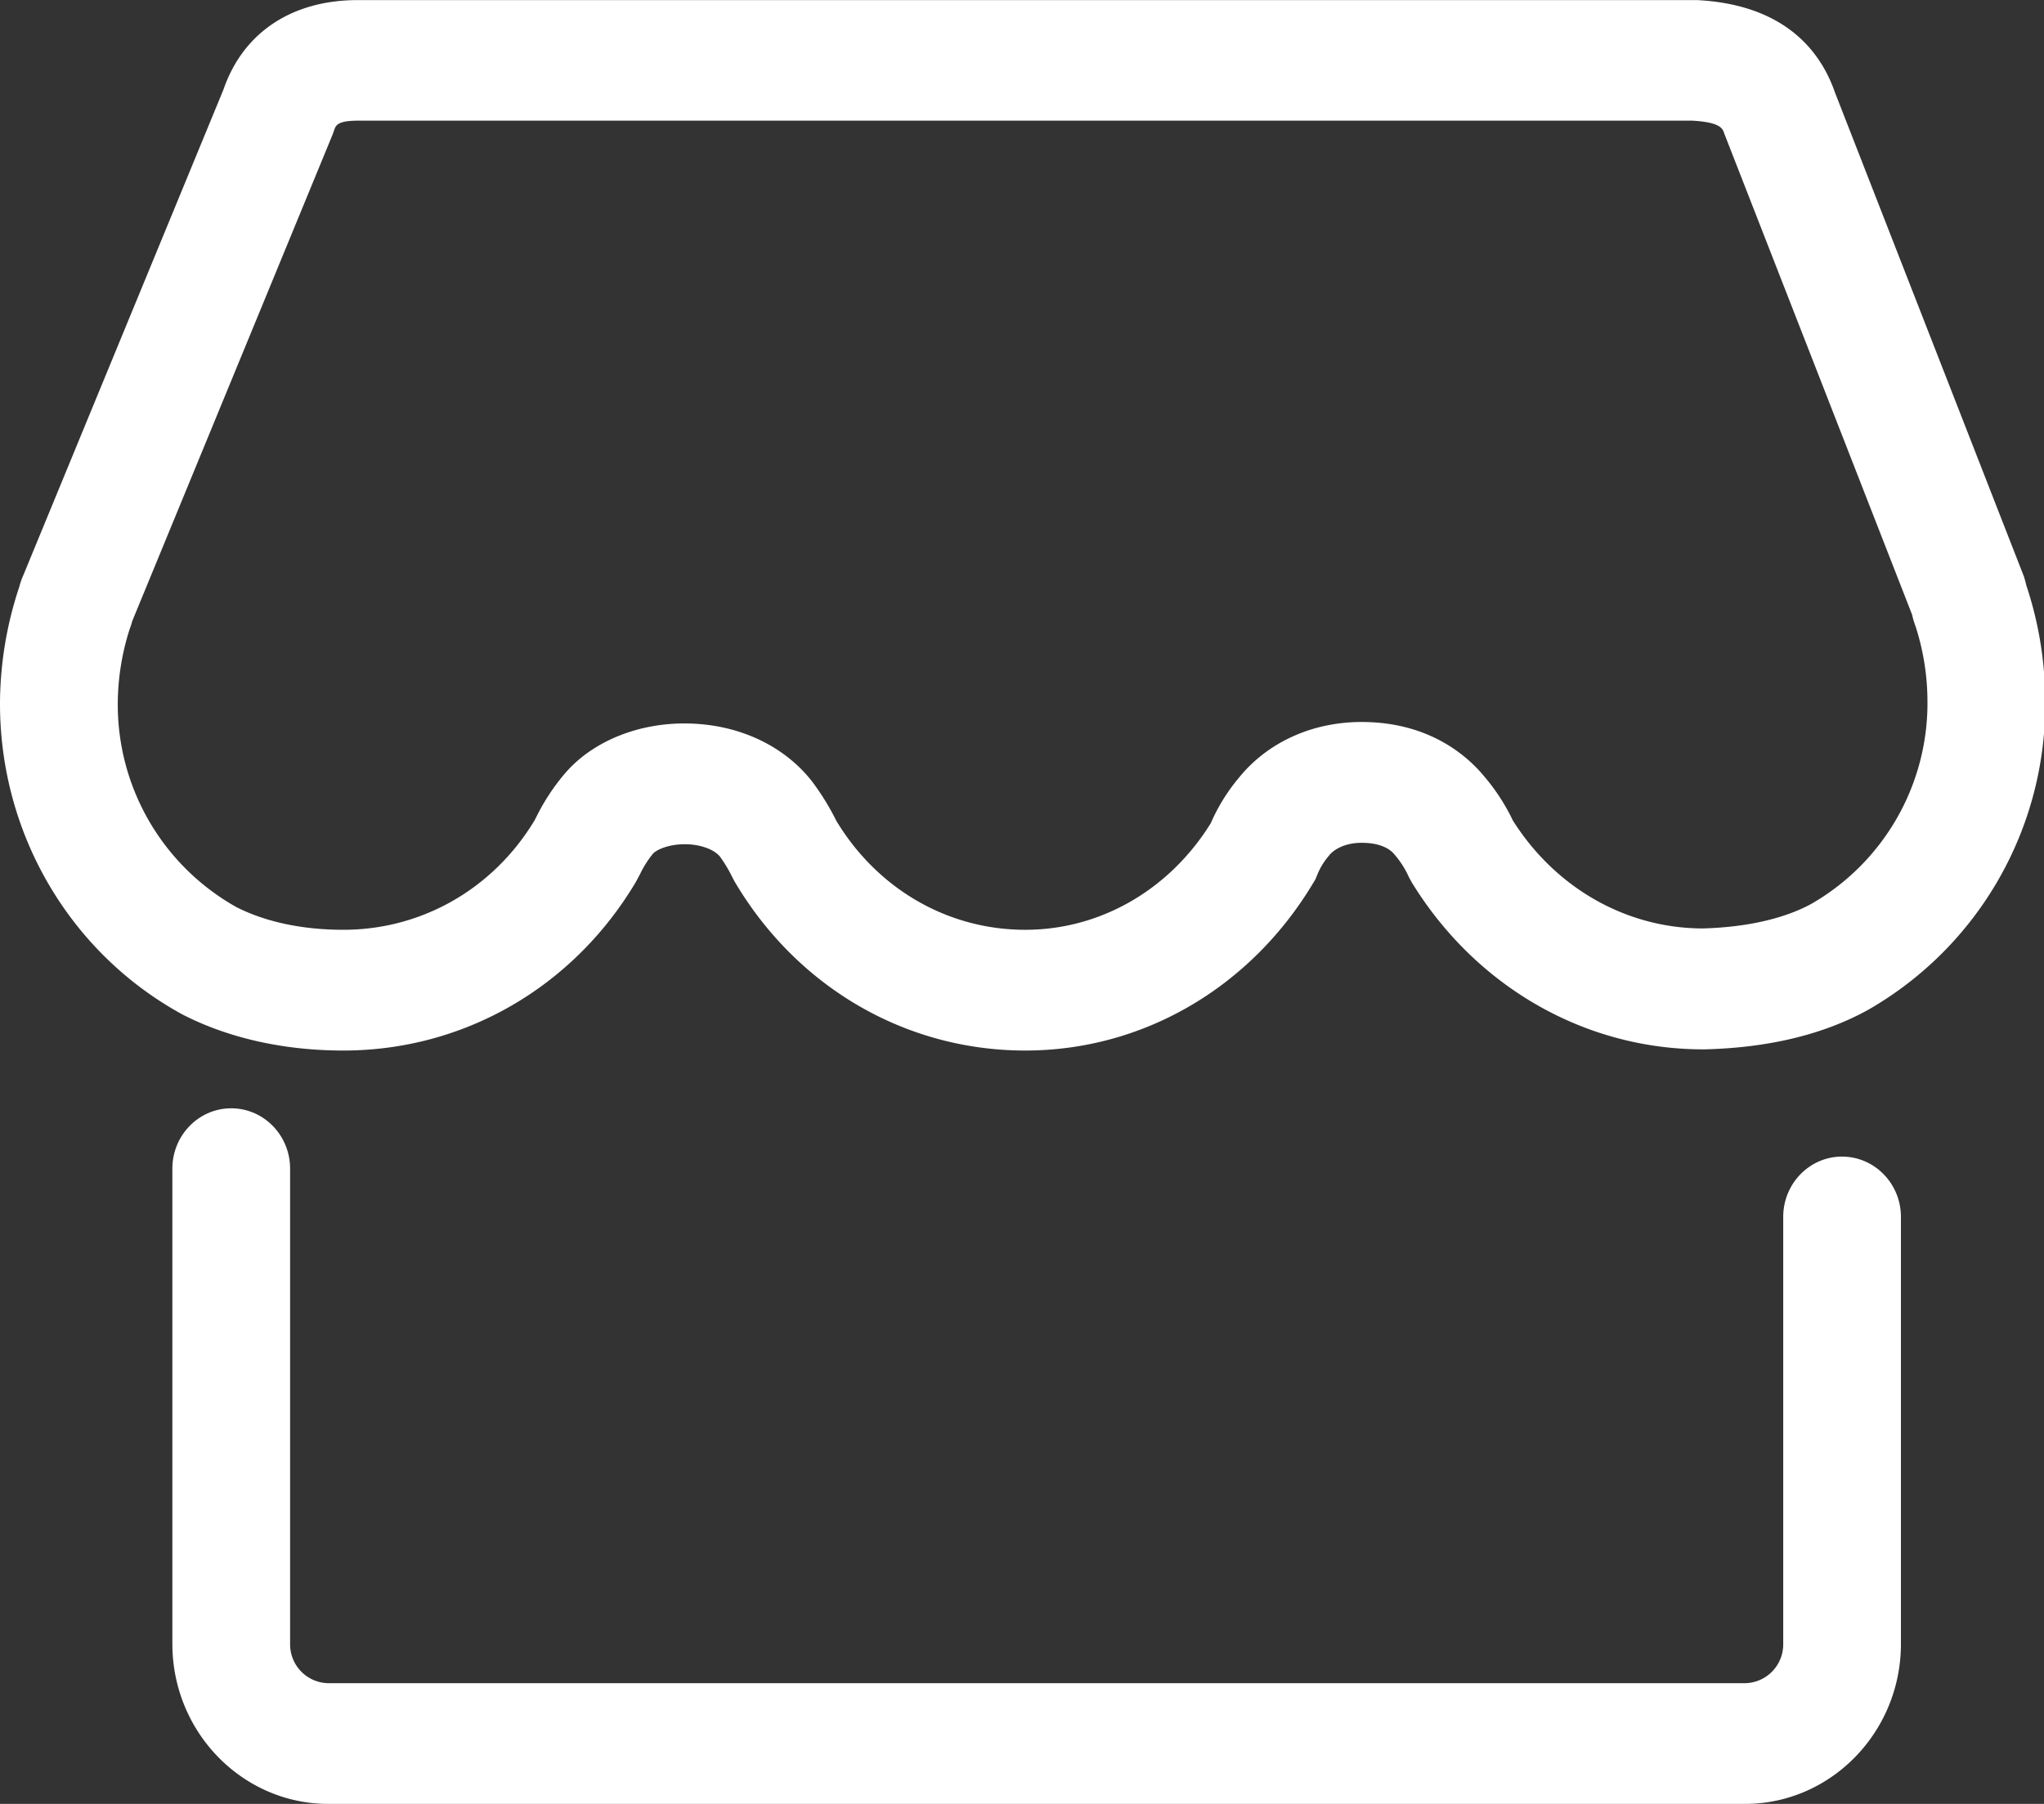<?xml version="1.0" standalone="no"?><!DOCTYPE svg PUBLIC "-//W3C//DTD SVG 1.1//EN" "http://www.w3.org/Graphics/SVG/1.1/DTD/svg11.dtd"><svg t="1595325494547" class="icon" viewBox="0 0 1160 1024" version="1.1" xmlns="http://www.w3.org/2000/svg" p-id="1724" xmlns:xlink="http://www.w3.org/1999/xlink" width="145" height="128"><rect x="0" y="0" width="1160" height="1024" fill="#333333" stroke="none"/><defs><style type="text/css"></style></defs><path d="M1150.108 332.713l-0.143-0.454c-0.337-1.453-0.752-3.035-1.297-4.837l-107.303-274.938C1033.506 29.763 1013.521 2.633 963.112 0.052H203c-37.402 0-65.064 18.48-76.166 50.747l-113.645 275.845a43.212 43.212 0 0 0-2.231 6.42l-0.376 1.154a211.079 211.079 0 0 0-10.583 65.285c0 73.714 39.516 141.217 103.153 176.155l0.817 0.428c25.938 13.254 57.283 20.257 90.885 20.257 67.995 0 129.882-35.495 165.559-94.944l0.571-0.986c0.713-1.297 1.465-2.723 2.27-4.254a57.62 57.62 0 0 1 7.211-11.438c1.945-2.308 8.819-5.486 18.156-5.486h0.454c8.287 0.091 15.835 2.775 19.388 6.848a77.735 77.735 0 0 1 7.159 11.931l1.297 2.438c35.47 60.045 97.123 95.891 164.924 95.891 66.608 0 127.664-35.495 163.329-94.944l1.297-2.14 0.96-2.321a38.906 38.906 0 0 1 6.069-10.375l0.96-1.154c2.594-3.229 8.884-6.99 18.299-6.99 11.516 0 16.574 4.111 18.558 6.549l0.843 0.999a52.225 52.225 0 0 1 7.496 12.1l1.608 2.931c36.429 59.254 98.238 94.672 165.339 94.672h0.817c36.131-0.895 67.204-8.378 92.351-22.203l0.48-0.259a199.991 199.991 0 0 0 100.43-175.882 208.551 208.551 0 0 0-10.57-64.61z m-122.14 180.369c-15.563 8.469-36.883 13.293-61.783 13.954-43.38-0.143-83.48-23.02-107.641-61.329a114.67 114.67 0 0 0-16.38-25.172c-9.688-11.672-31.294-30.697-69.448-30.697-28.038 0-53.392 11.542-69.668 31.709a105.605 105.605 0 0 0-15.926 25.769c-23.551 37.921-62.756 60.486-105.306 60.486-43.834 0-83.817-23.11-107.174-61.848a143.318 143.318 0 0 0-13.877-22.475l-0.648-0.83c-16.133-19.985-41.772-31.631-70.343-31.968-28.116-0.389-54.132 10.57-69.396 28.648a119.066 119.066 0 0 0-15.965 24.342l-1.219 2.308c-23.473 38.712-63.936 61.822-108.354 61.822-23.084 0-44.016-4.435-60.564-12.813a131.763 131.763 0 0 1-67.438-115.513 140.568 140.568 0 0 1 6.757-42.408 46.026 46.026 0 0 0 1.465-4.526l113.723-276.235 0.908-2.503c0.817-2.477 1.725-5.304 13.293-5.304h757.544c15.874 0.934 17.067 4.487 17.936 7.094l106.694 273.368a44.859 44.859 0 0 0 1.958 6.601 139.116 139.116 0 0 1 6.744 42.058 131.386 131.386 0 0 1-65.894 115.461z m17.43 143.46c-18.442 0-33.395 15.342-33.395 34.263v242.347a22.047 22.047 0 0 1-21.749 22.319H186.374a22.047 22.047 0 0 1-21.736-22.319v-269.75c0-18.921-14.953-34.263-33.408-34.263S97.823 644.482 97.823 663.404v269.75c0 50.085 39.723 90.846 88.551 90.846h803.881c48.827 0 88.551-40.761 88.551-90.846V690.82c0-18.921-14.953-34.263-33.408-34.263z" p-id="1725" fill="#ffffff"></path></svg>